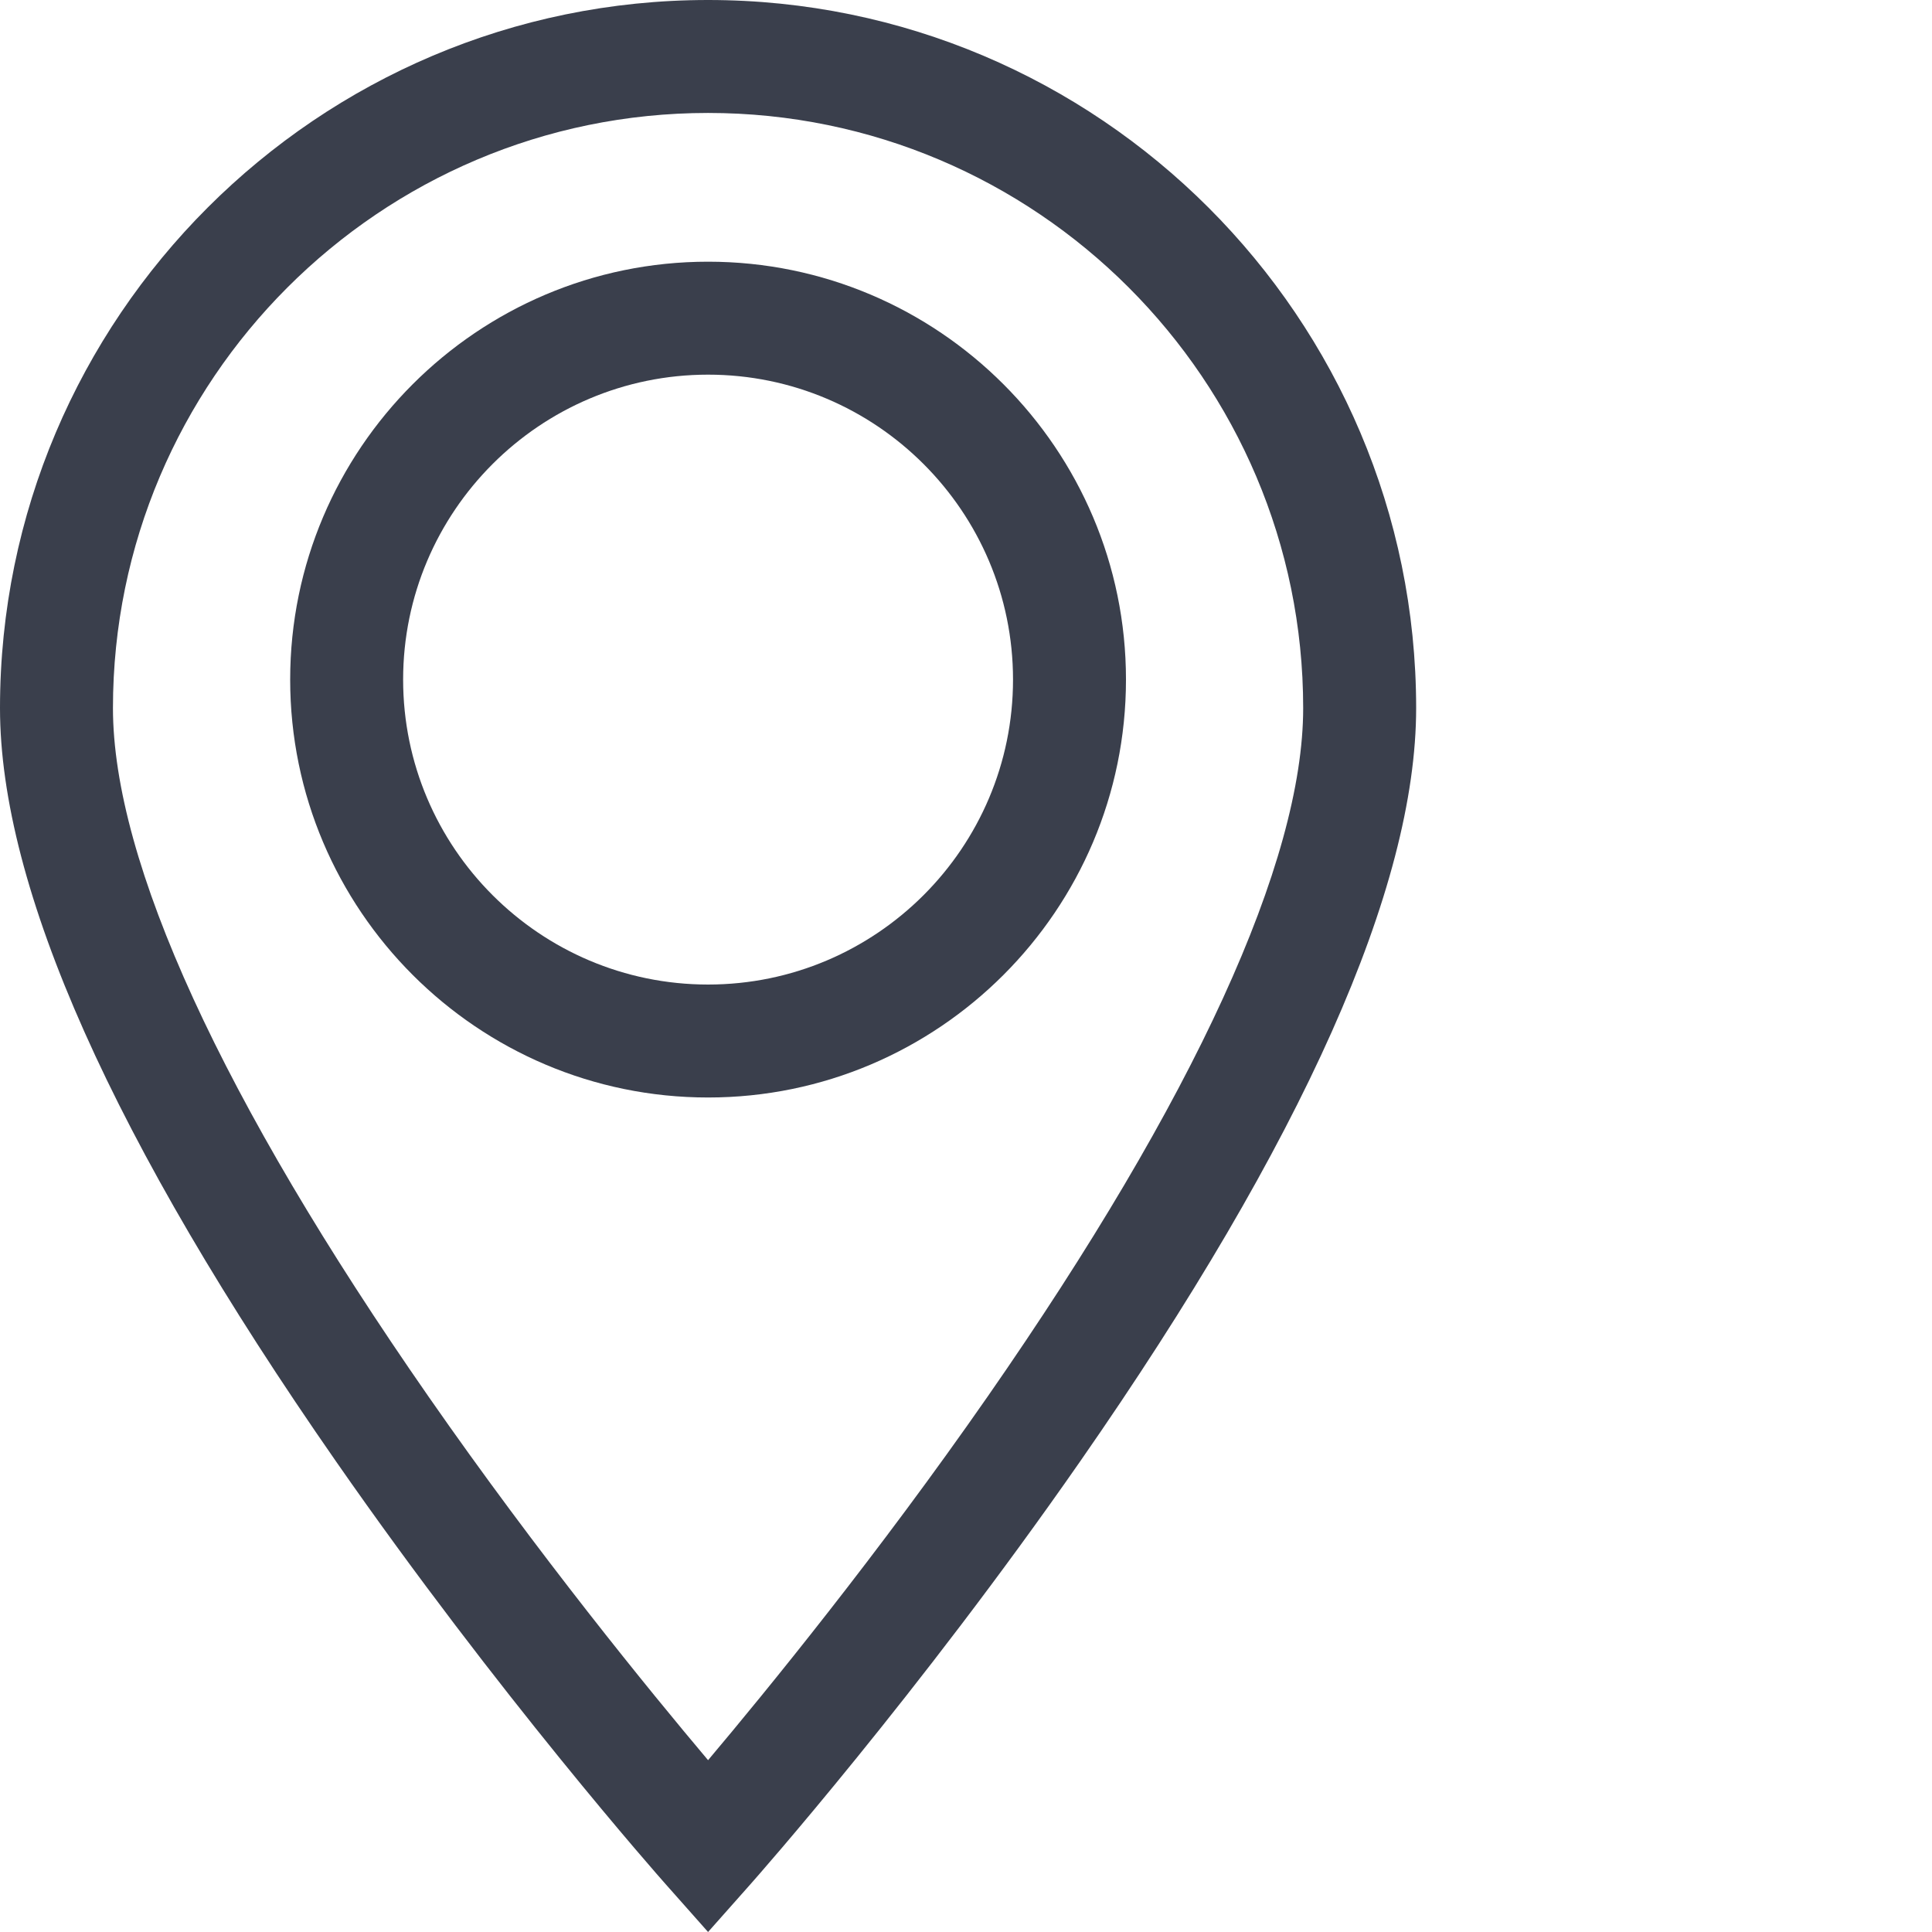 <?xml version="1.0"?>
<svg xmlns="http://www.w3.org/2000/svg" xmlns:xlink="http://www.w3.org/1999/xlink" xmlns:svgjs="http://svgjs.com/svgjs" version="1.1" width="512" height="512" x="0" y="0" viewBox="0 0 512 512" style="enable-background:new 0 0 512 512" xml:space="preserve" class=""><g><path xmlns="http://www.w3.org/2000/svg" d="m187.645 0c-103.469 0-187.645 84.176-187.645 187.645 0 47.531 29.949 114.688 89.02 199.605 43.176 62.074 85.641 110.109 87.43 112.125l11.195 12.625 11.199-12.625c1.785-2.016 44.25-50.051 87.43-112.125 59.066-84.918 89.02-152.074 89.02-199.605 0-103.469-84.18-187.645-187.648-187.645zm74.219 369.914c-29.184 41.984-58.68 78.117-74.219 96.551-15.5-18.383-44.887-54.379-74.051-96.309-54.73-78.68-83.66-141.793-83.66-182.512 0-86.961 70.75-157.711 157.711-157.711 86.965 0 157.711 70.75 157.711 157.711 0 40.676-28.871 103.703-83.492 182.27zm0 0" fill="#3a3f4c" data-original="#000000" style="" class=""/><path xmlns="http://www.w3.org/2000/svg" d="m187.645 69.352c-61.066 0-110.746 49.68-110.746 110.746s49.68 110.75 110.746 110.75c61.07 0 110.75-49.684 110.75-110.75s-49.68-110.746-110.75-110.746zm0 191.562c-44.559 0-80.812-36.254-80.812-80.816 0-44.559 36.254-80.812 80.812-80.812 44.562 0 80.816 36.254 80.816 80.812 0 44.562-36.254 80.816-80.816 80.816zm0 0" fill="#3a3f4c" data-original="#000000" style="" class=""/></g></svg>
